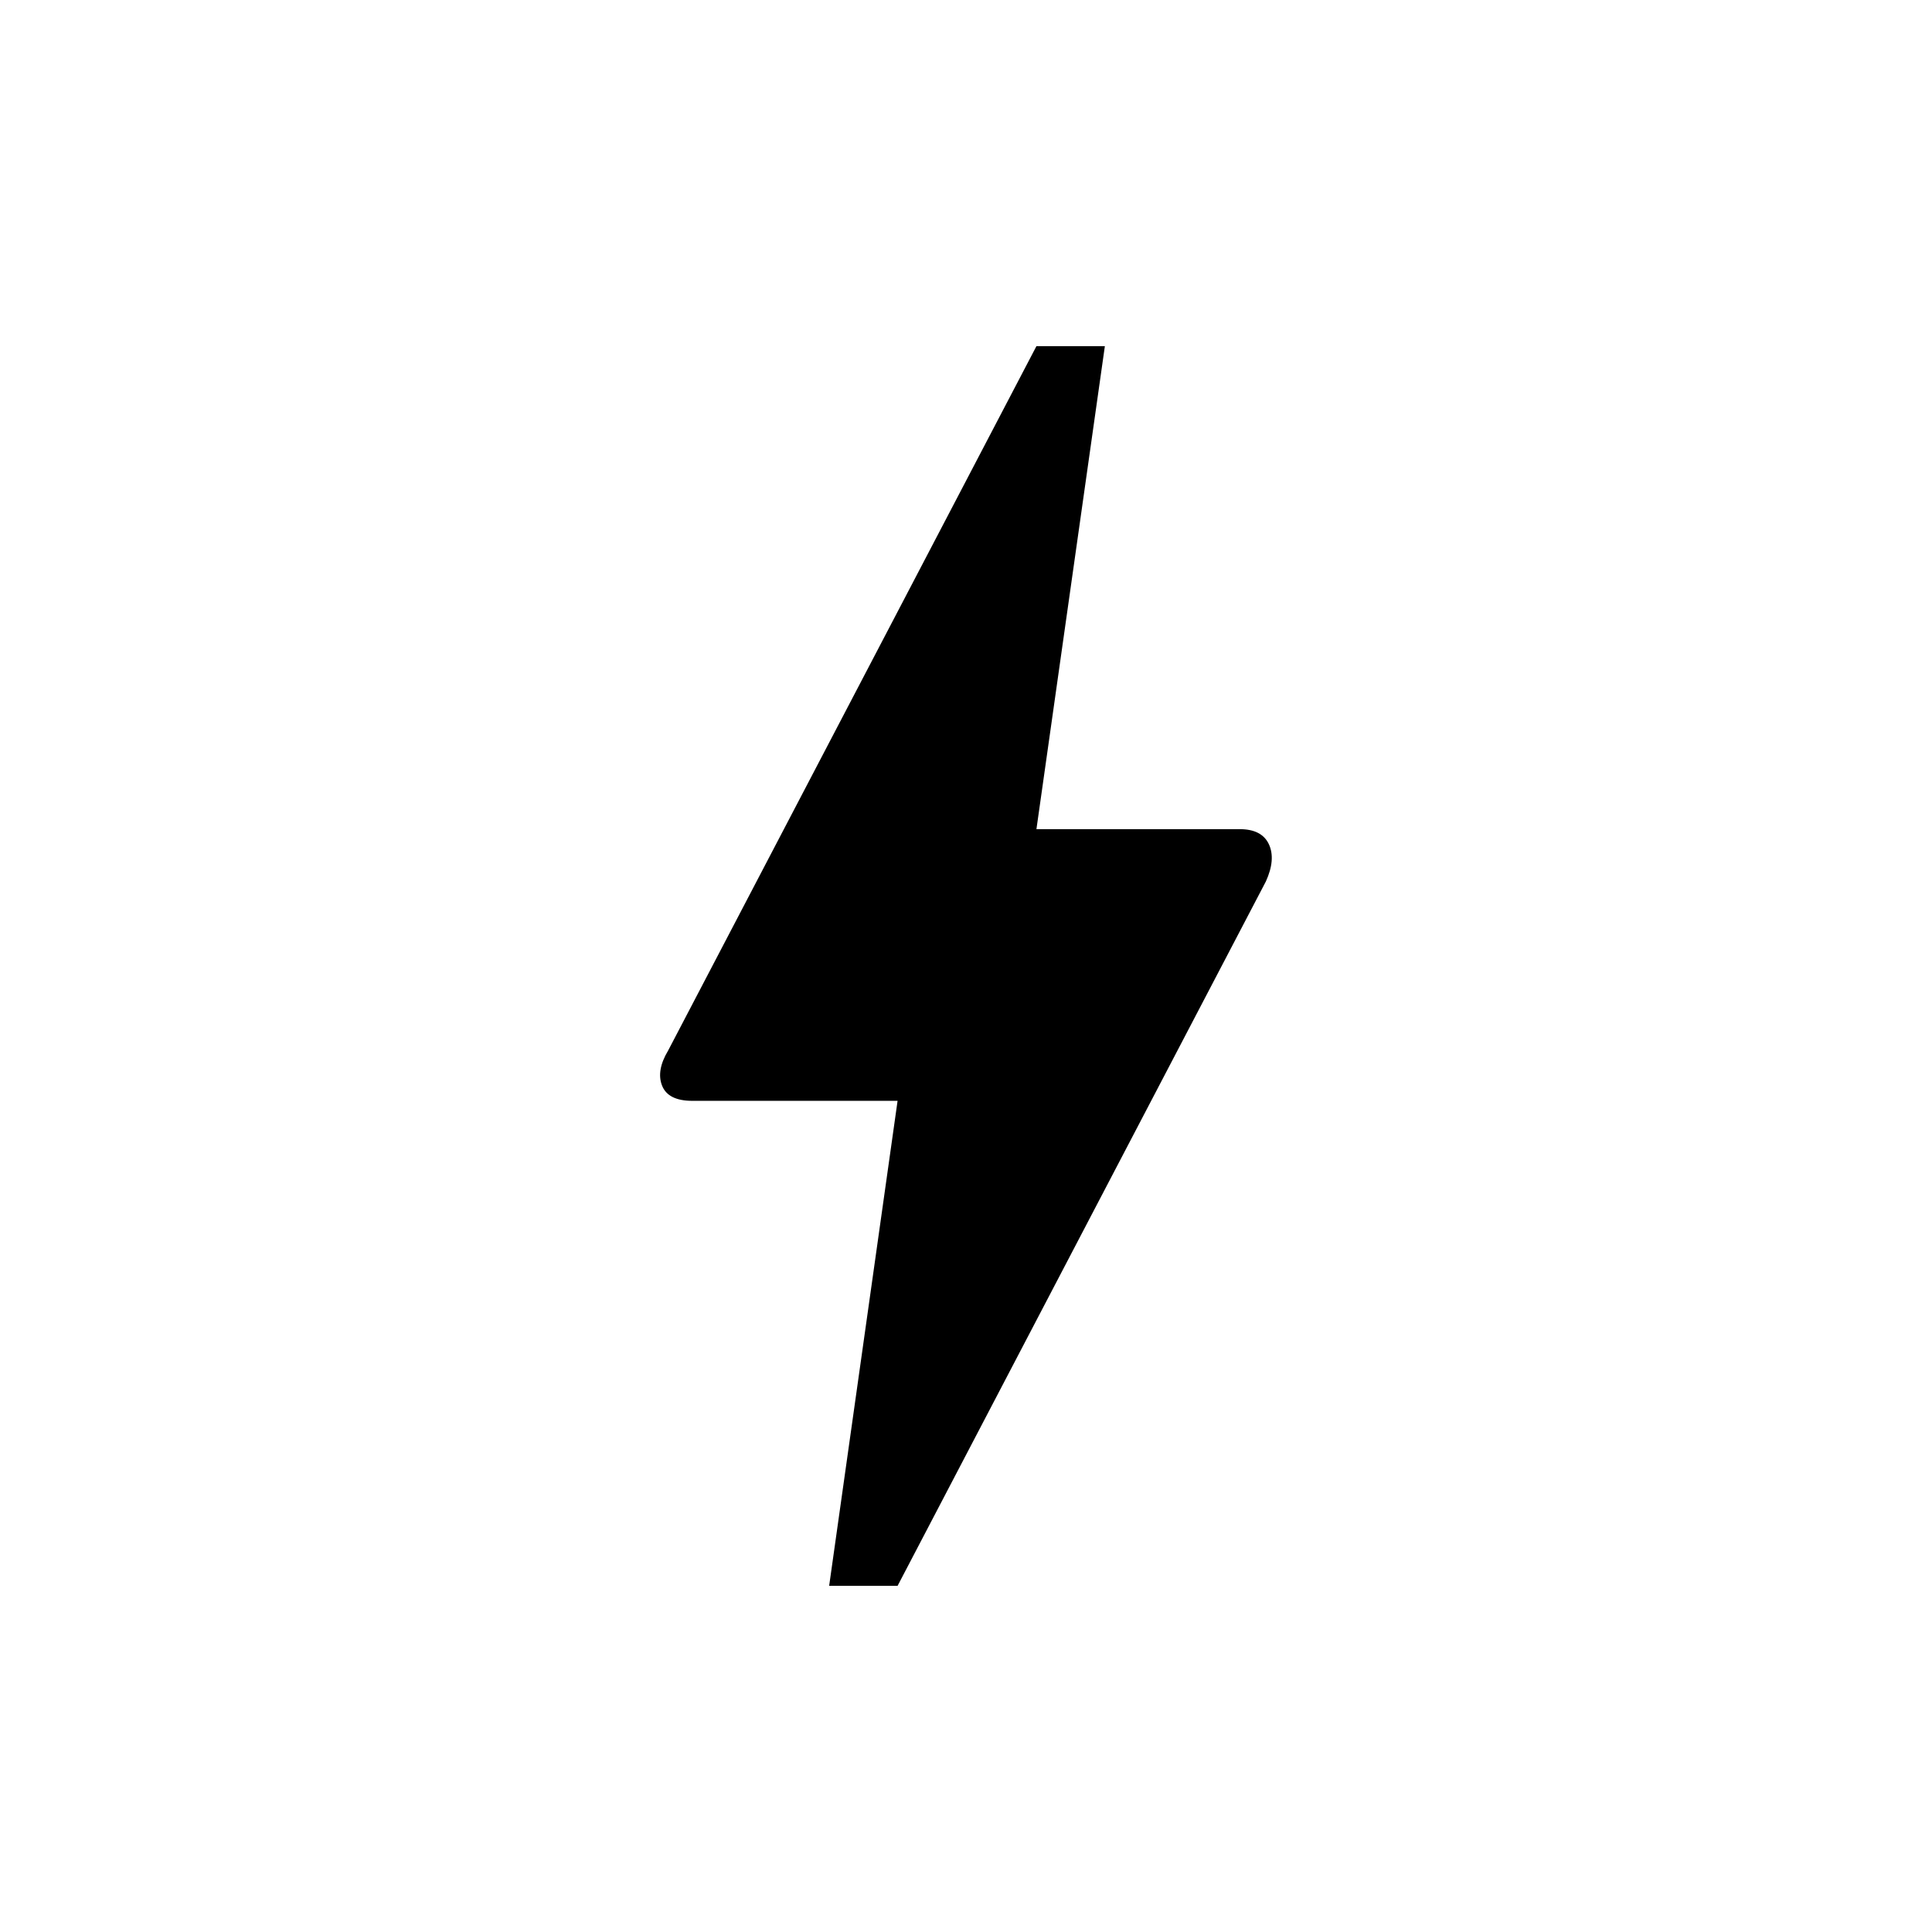 <svg xmlns="http://www.w3.org/2000/svg" width="48" height="48" viewBox="0 0 48 48"><path d="m20.6 39.4 1.7-12.05h-5.1q-.6 0-.75-.375-.15-.375.15-.875l9.15-17.5h1.7l-1.7 12h5.05q.55 0 .725.375.175.375-.075.925L22.3 39.4Z"/></svg>